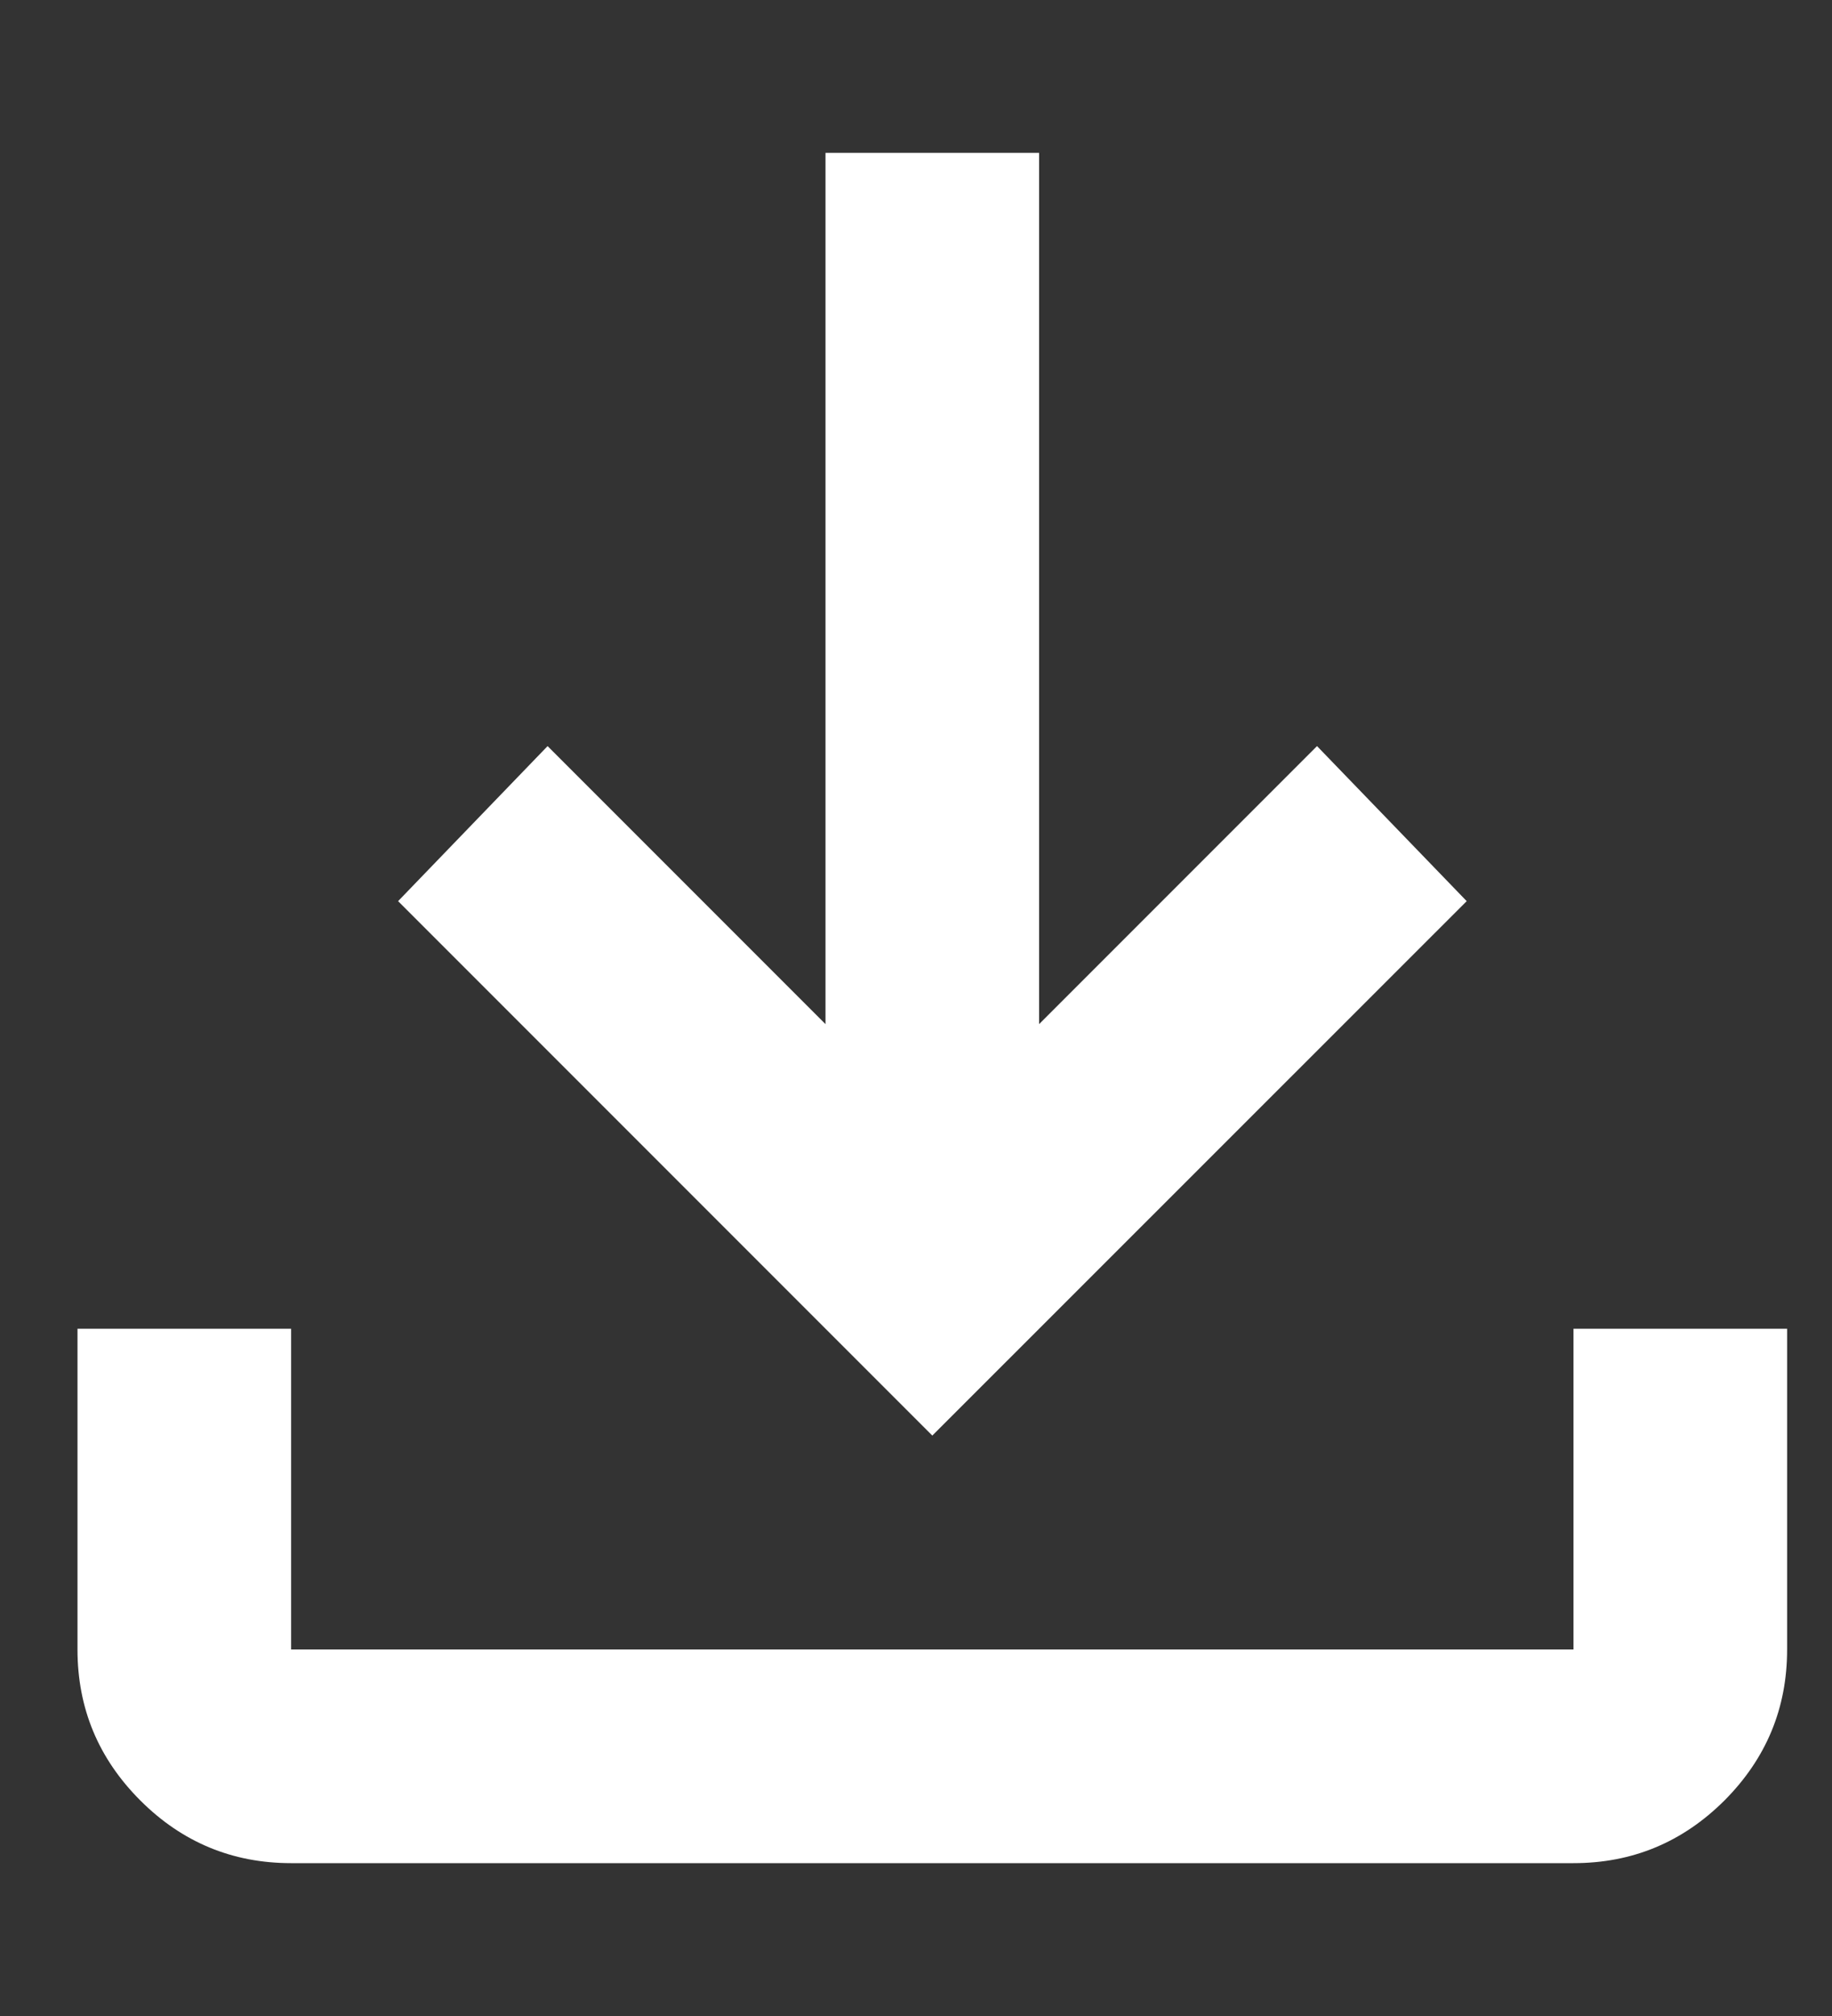 <svg width="10" height="11" viewBox="0 0 10 11" fill="none" xmlns="http://www.w3.org/2000/svg">
<rect x="0" y="0" width="10" height="11" fill="#333333" stroke="none"/>
<path d="M5.089 7.833L2.173 4.917L2.989 4.071L4.506 5.588V0.834H5.672V5.588L7.189 4.071L8.006 4.917L5.089 7.833ZM1.589 10.166C1.269 10.166 0.994 10.052 0.766 9.824C0.537 9.595 0.423 9.321 0.423 9V7.25H1.589V9H8.589V7.25H9.755V9C9.755 9.321 9.641 9.595 9.413 9.824C9.184 10.052 8.91 10.166 8.589 10.166H1.589Z" fill="white"/>
</svg>
